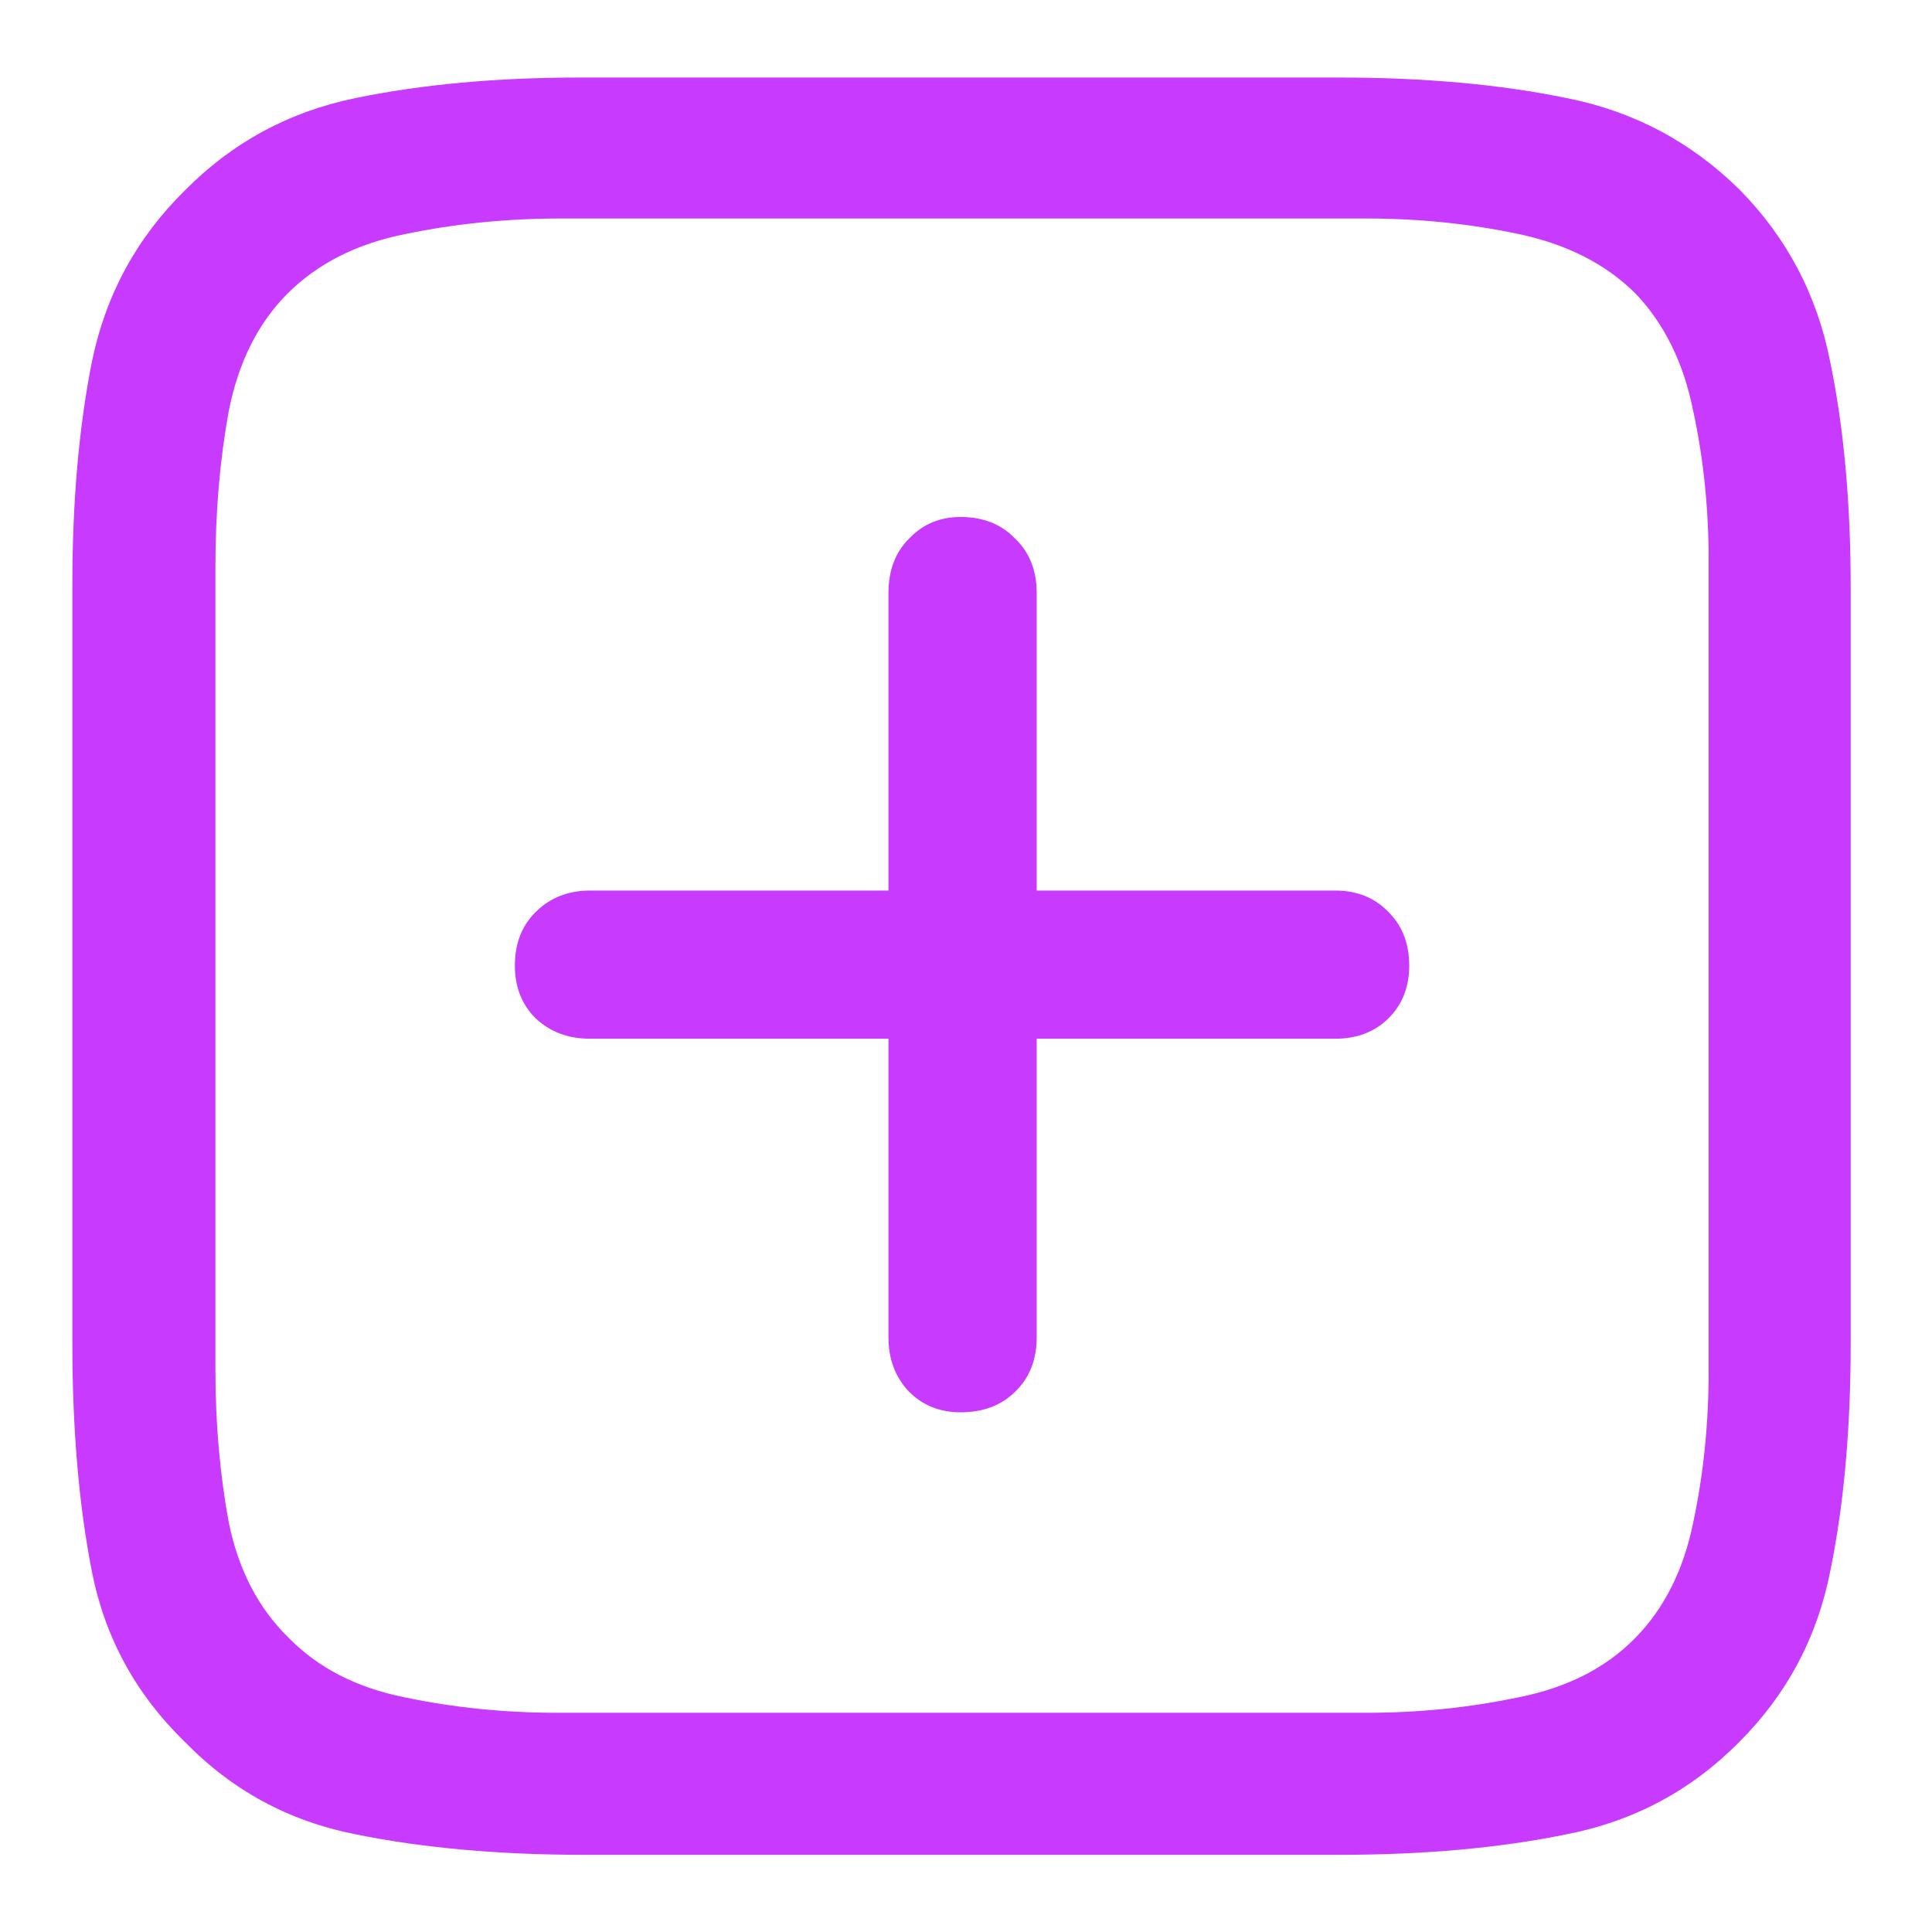 
<svg width="22" height="22" viewBox="0 0 22 22" fill="none" xmlns="http://www.w3.org/2000/svg">
<path d="M19.809 2.16C20.348 2.707 20.691 3.359 20.84 4.117C20.996 4.867 21.074 5.727 21.074 6.695V15.297C21.074 16.273 20.996 17.141 20.84 17.898C20.691 18.648 20.348 19.293 19.809 19.832C19.262 20.387 18.605 20.738 17.84 20.887C17.082 21.043 16.219 21.121 15.25 21.121H6.648C5.68 21.121 4.812 21.043 4.047 20.887C3.289 20.738 2.641 20.387 2.102 19.832C1.547 19.293 1.195 18.648 1.047 17.898C0.898 17.141 0.824 16.273 0.824 15.297V6.66C0.824 5.715 0.898 4.867 1.047 4.117C1.203 3.359 1.555 2.711 2.102 2.172C2.641 1.625 3.289 1.273 4.047 1.117C4.805 0.961 5.656 0.883 6.602 0.883H15.25C16.219 0.883 17.082 0.961 17.84 1.117C18.598 1.266 19.254 1.613 19.809 2.16ZM19.457 6.391C19.457 5.789 19.398 5.219 19.281 4.68C19.172 4.133 18.953 3.688 18.625 3.344C18.289 3.008 17.844 2.781 17.289 2.664C16.734 2.547 16.156 2.488 15.555 2.488H6.391C5.773 2.488 5.184 2.547 4.621 2.664C4.066 2.773 3.617 3 3.273 3.344C2.938 3.68 2.715 4.125 2.605 4.68C2.504 5.234 2.453 5.824 2.453 6.449V15.602C2.453 16.211 2.504 16.789 2.605 17.336C2.715 17.875 2.941 18.312 3.285 18.648C3.621 18.992 4.062 19.219 4.609 19.328C5.164 19.445 5.746 19.504 6.355 19.504H15.555C16.156 19.504 16.734 19.445 17.289 19.328C17.844 19.219 18.289 18.992 18.625 18.648C18.953 18.312 19.172 17.875 19.281 17.336C19.398 16.789 19.457 16.211 19.457 15.602V6.391ZM5.863 10.996C5.863 10.746 5.941 10.543 6.098 10.387C6.262 10.223 6.469 10.141 6.719 10.141H10.117V6.754C10.117 6.496 10.195 6.289 10.352 6.133C10.508 5.969 10.703 5.887 10.938 5.887C11.195 5.887 11.402 5.969 11.559 6.133C11.723 6.289 11.805 6.496 11.805 6.754V10.141H15.203C15.453 10.141 15.656 10.223 15.812 10.387C15.969 10.543 16.047 10.746 16.047 10.996C16.047 11.238 15.969 11.438 15.812 11.594C15.656 11.75 15.453 11.828 15.203 11.828H11.805V15.227C11.805 15.484 11.723 15.691 11.559 15.848C11.402 16.004 11.195 16.082 10.938 16.082C10.703 16.082 10.508 16.004 10.352 15.848C10.195 15.684 10.117 15.477 10.117 15.227V11.828H6.719C6.469 11.828 6.262 11.75 6.098 11.594C5.941 11.438 5.863 11.238 5.863 10.996Z" fill="#C73AFE"/>
</svg>
